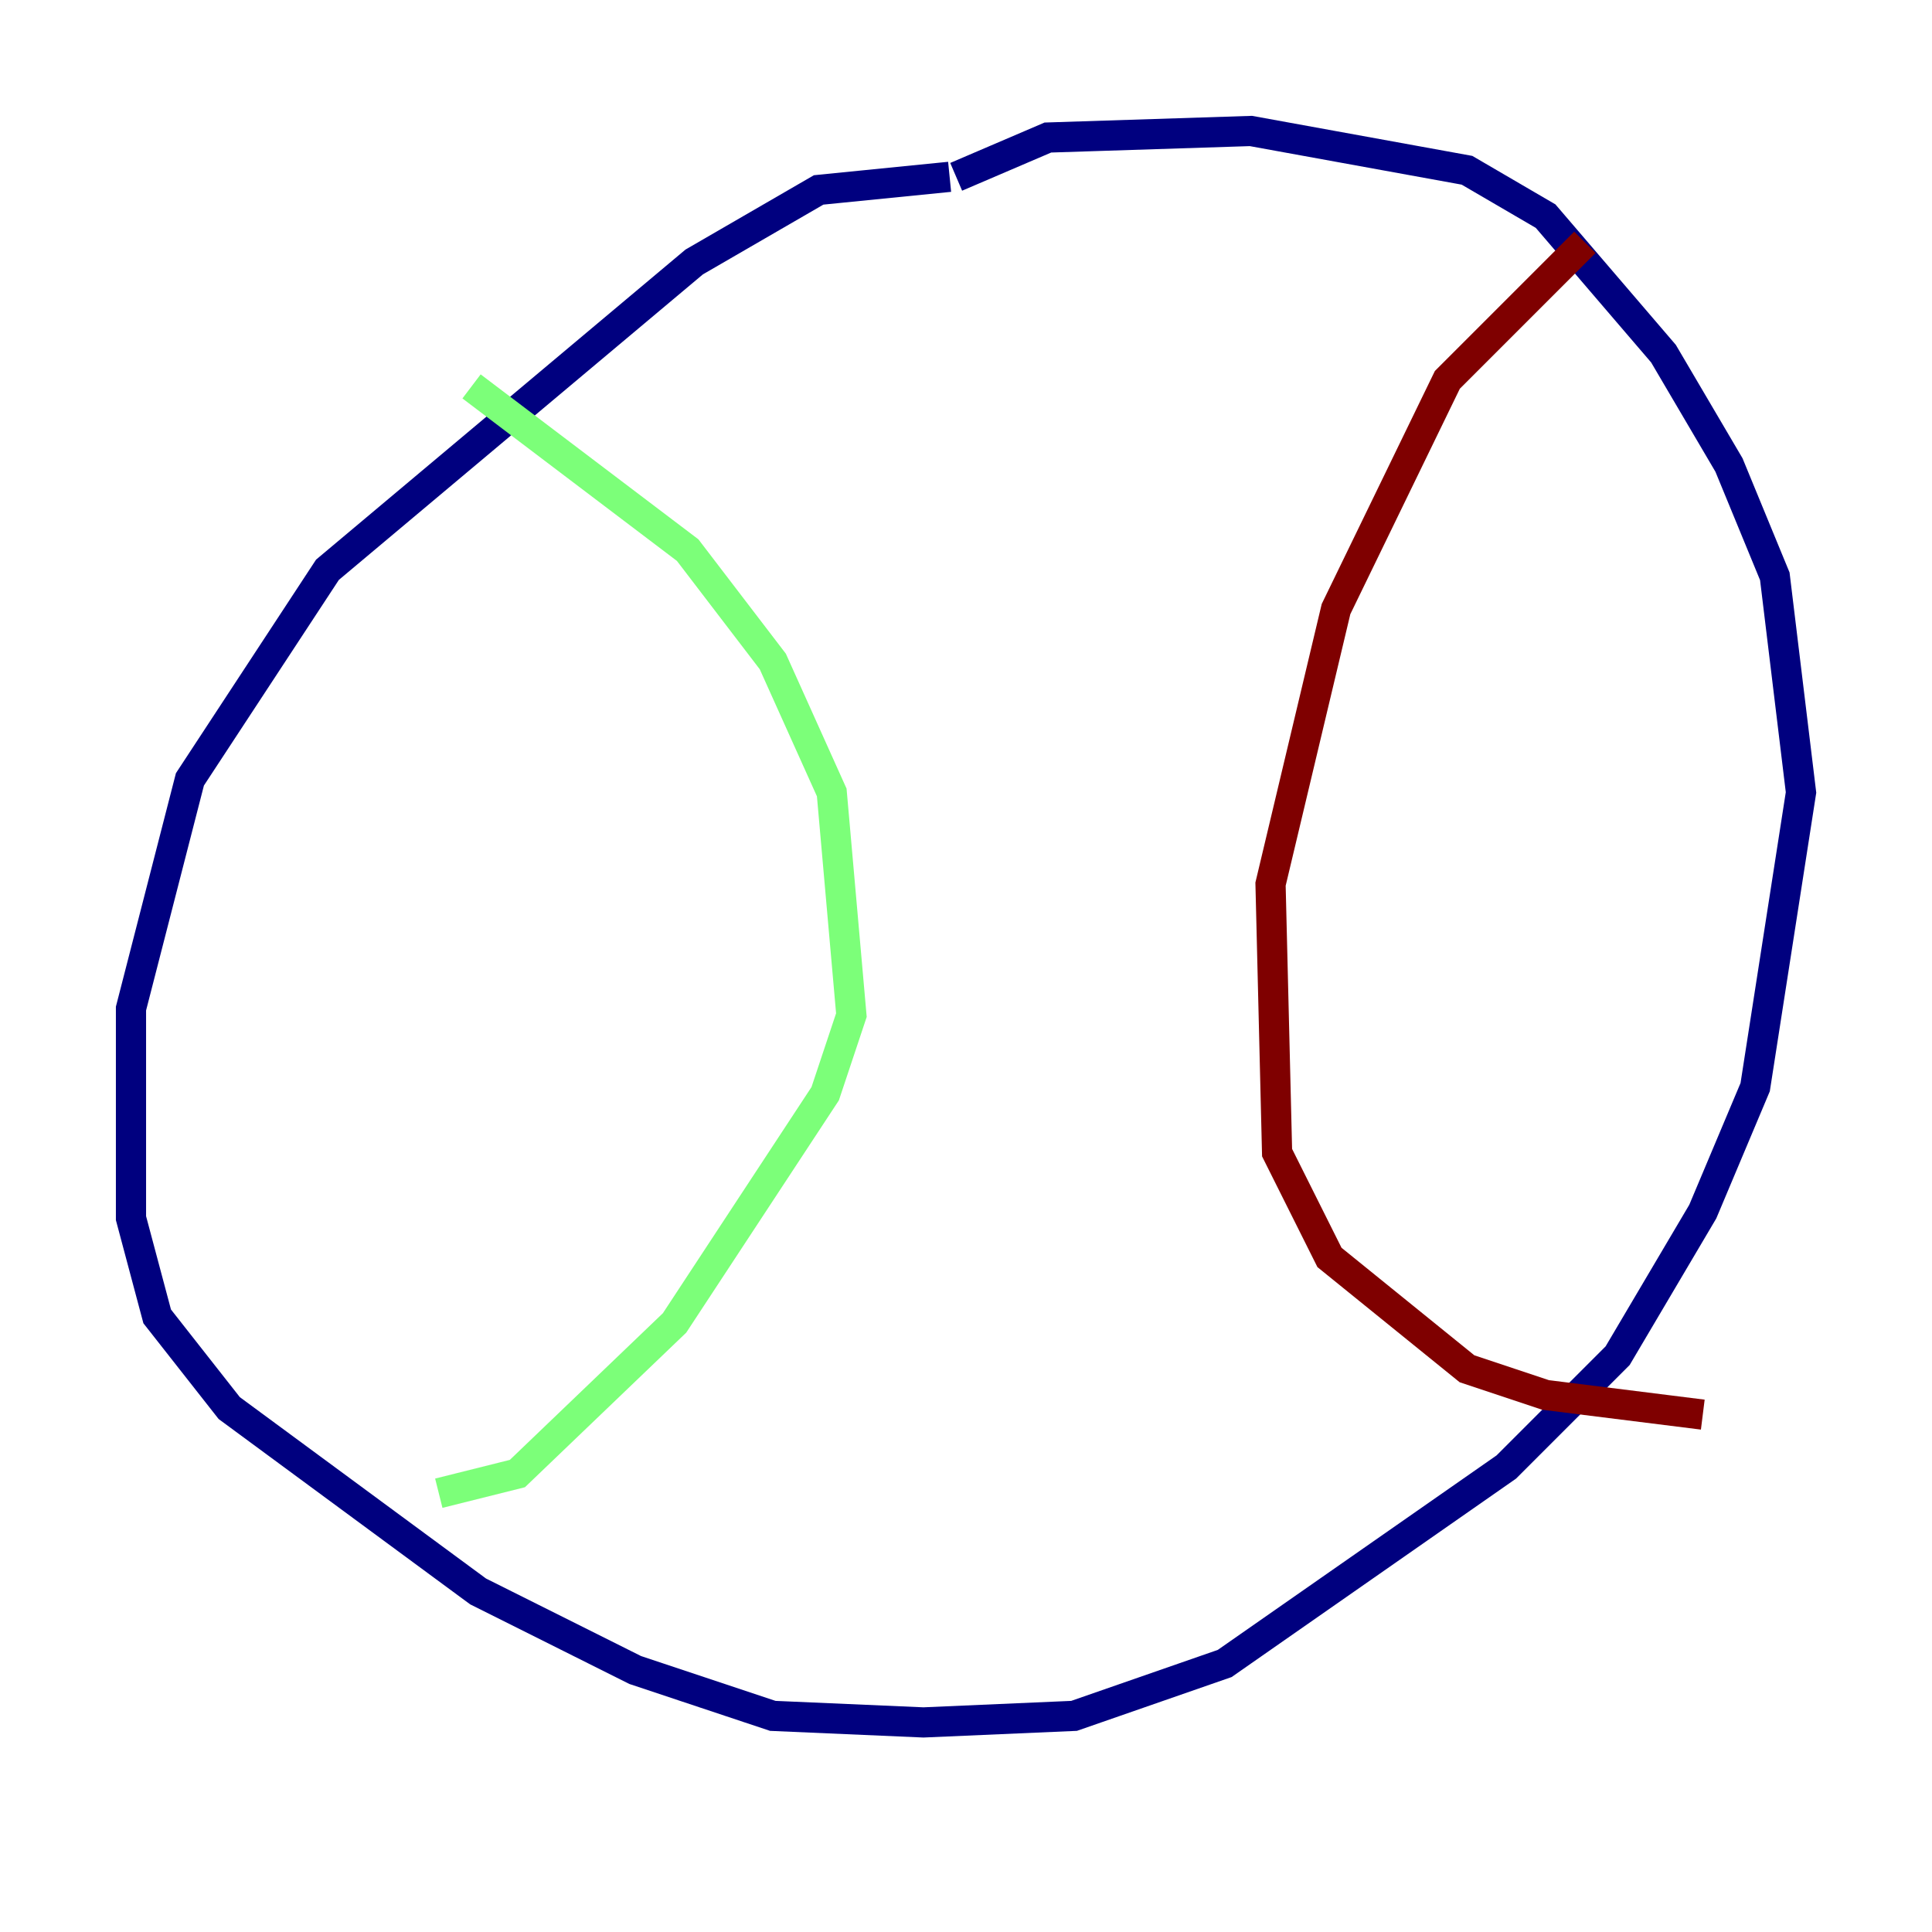 <?xml version="1.0" encoding="utf-8" ?>
<svg baseProfile="tiny" height="128" version="1.2" viewBox="0,0,128,128" width="128" xmlns="http://www.w3.org/2000/svg" xmlns:ev="http://www.w3.org/2001/xml-events" xmlns:xlink="http://www.w3.org/1999/xlink"><defs /><polyline fill="none" points="62.915,11.715 54.237,12.583 45.993,17.356 21.695,37.749 12.583,51.634 8.678,66.82 8.678,80.705 10.414,87.214 15.186,93.288 31.675,105.437 42.088,110.644 51.2,113.681 61.18,114.115 71.159,113.681 81.139,110.21 99.797,97.193 107.173,89.817 112.814,80.271 116.285,72.027 119.322,52.502 117.586,38.183 114.549,30.807 110.21,23.43 102.4,14.319 97.193,11.281 82.875,8.678 69.424,9.112 63.349,11.715" stroke="#00007f" stroke-width="2" /><polyline fill="none" points="31.241,25.6 45.559,36.447 51.2,43.824 55.105,52.502 56.407,67.254 54.671,72.461 44.691,87.647 34.278,97.627 29.071,98.929" stroke="#7cff79" stroke-width="2" /><polyline fill="none" points="105.003,16.054 95.891,25.166 88.515,40.352 84.176,58.576 84.61,76.366 88.081,83.308 97.193,90.685 102.4,92.42 112.814,93.722" stroke="#7f0000" stroke-width="2" /></svg>